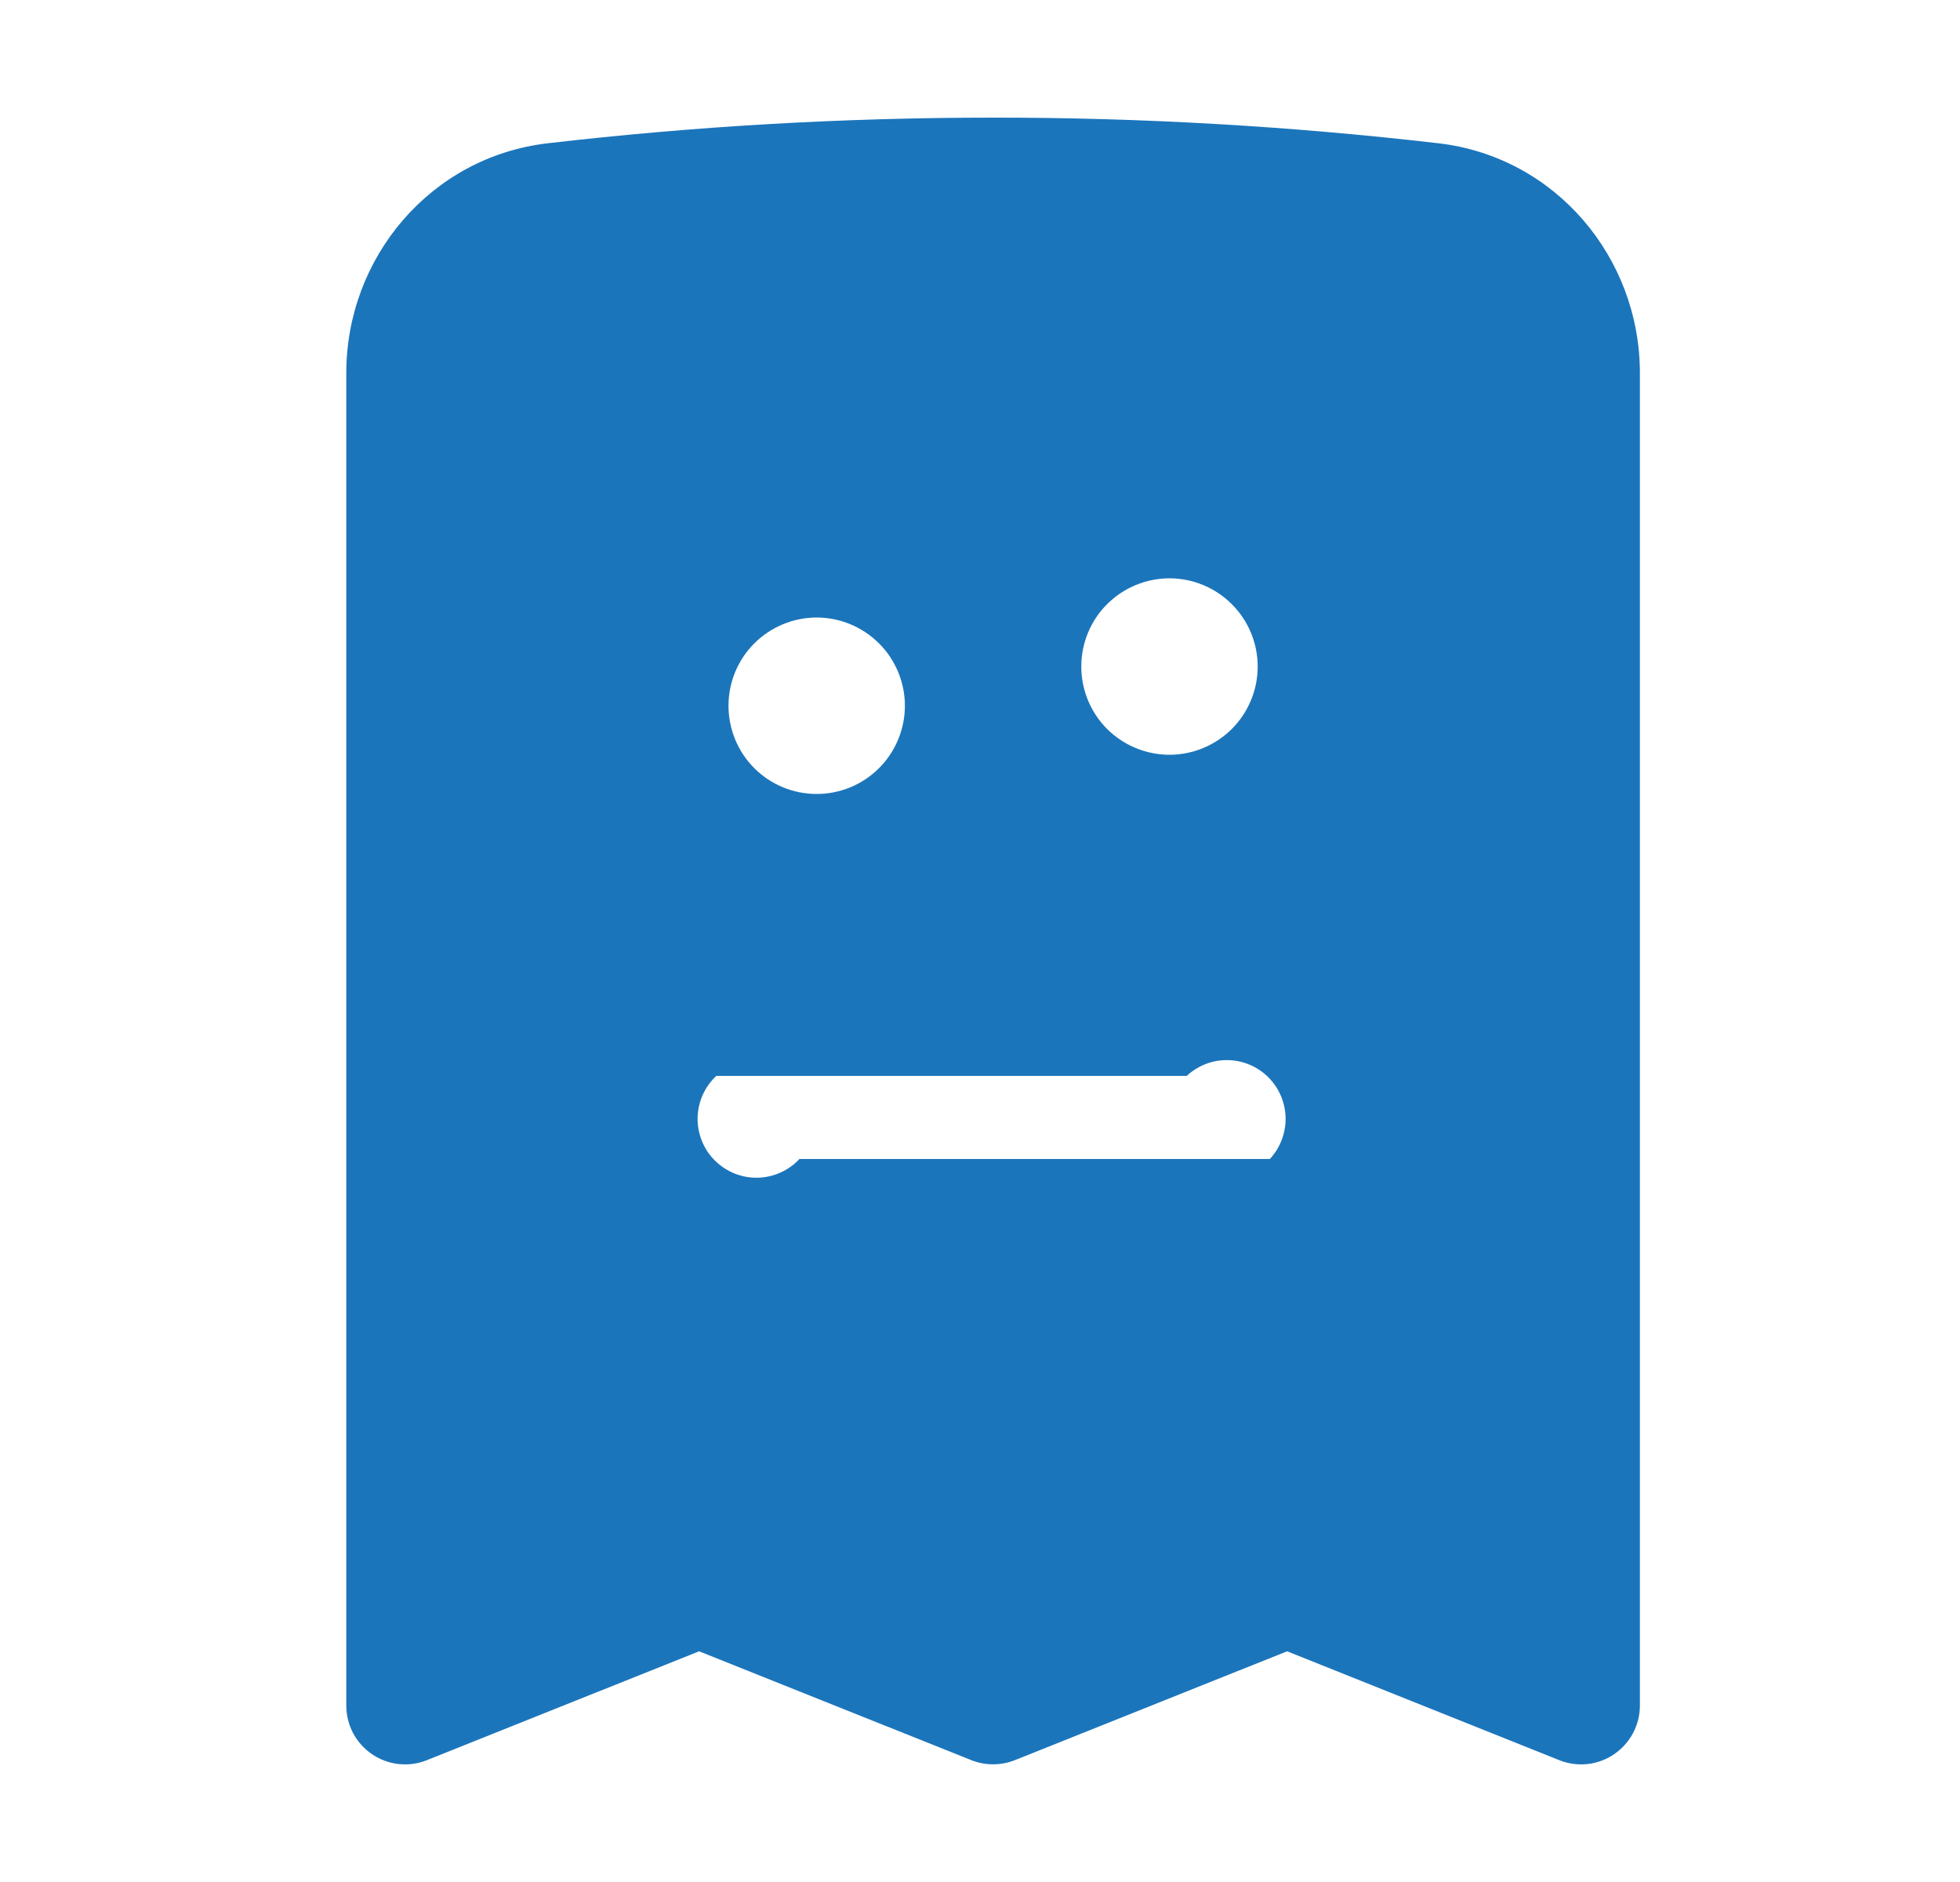 <svg width="25" height="24" viewBox="0 0 25 24" fill="none" xmlns="http://www.w3.org/2000/svg">
<path fill-rule="evenodd" clip-rule="evenodd" d="M12.667 1.5C10.746 1.5 8.851 1.611 6.987 1.827C5.49 2.001 4.417 3.287 4.417 4.757V21.75C4.417 21.873 4.447 21.993 4.504 22.102C4.562 22.21 4.645 22.302 4.746 22.371C4.848 22.44 4.965 22.483 5.087 22.496C5.209 22.509 5.332 22.492 5.446 22.446L8.917 21.058L12.389 22.446C12.567 22.517 12.766 22.517 12.945 22.446L16.417 21.058L19.888 22.446C20.002 22.492 20.125 22.509 20.247 22.496C20.369 22.483 20.485 22.44 20.587 22.371C20.688 22.302 20.772 22.21 20.829 22.102C20.887 21.993 20.917 21.873 20.917 21.75V4.757C20.917 3.287 19.844 2.001 18.347 1.827C16.461 1.609 14.565 1.499 12.667 1.5ZM16.197 14.78C16.329 14.638 16.401 14.45 16.398 14.255C16.394 14.061 16.316 13.876 16.178 13.738C16.041 13.601 15.855 13.522 15.661 13.519C15.467 13.515 15.279 13.588 15.137 13.72L9.137 13.72C9.063 13.789 9.004 13.871 8.963 13.963C8.922 14.056 8.9 14.155 8.898 14.255C8.896 14.356 8.915 14.456 8.953 14.55C8.99 14.643 9.046 14.728 9.118 14.799C9.189 14.87 9.274 14.926 9.367 14.964C9.46 15.002 9.56 15.02 9.661 15.019C9.762 15.017 9.861 14.995 9.953 14.954C10.045 14.913 10.128 14.854 10.197 14.78H16.197ZM9.292 9C9.292 8.702 9.41 8.415 9.621 8.205C9.832 7.994 10.118 7.875 10.417 7.875C10.715 7.875 11.001 7.994 11.212 8.205C11.423 8.415 11.542 8.702 11.542 9C11.542 9.298 11.423 9.585 11.212 9.796C11.001 10.007 10.715 10.125 10.417 10.125C10.118 10.125 9.832 10.007 9.621 9.796C9.41 9.585 9.292 9.298 9.292 9ZM14.917 7.375C14.618 7.375 14.332 7.494 14.121 7.705C13.91 7.915 13.792 8.202 13.792 8.5C13.792 8.798 13.91 9.085 14.121 9.296C14.332 9.506 14.618 9.625 14.917 9.625C15.215 9.625 15.501 9.506 15.712 9.296C15.923 9.085 16.042 8.798 16.042 8.5C16.042 8.202 15.923 7.915 15.712 7.705C15.501 7.494 15.215 7.375 14.917 7.375Z" fill="#1B75BB"/>
</svg>
